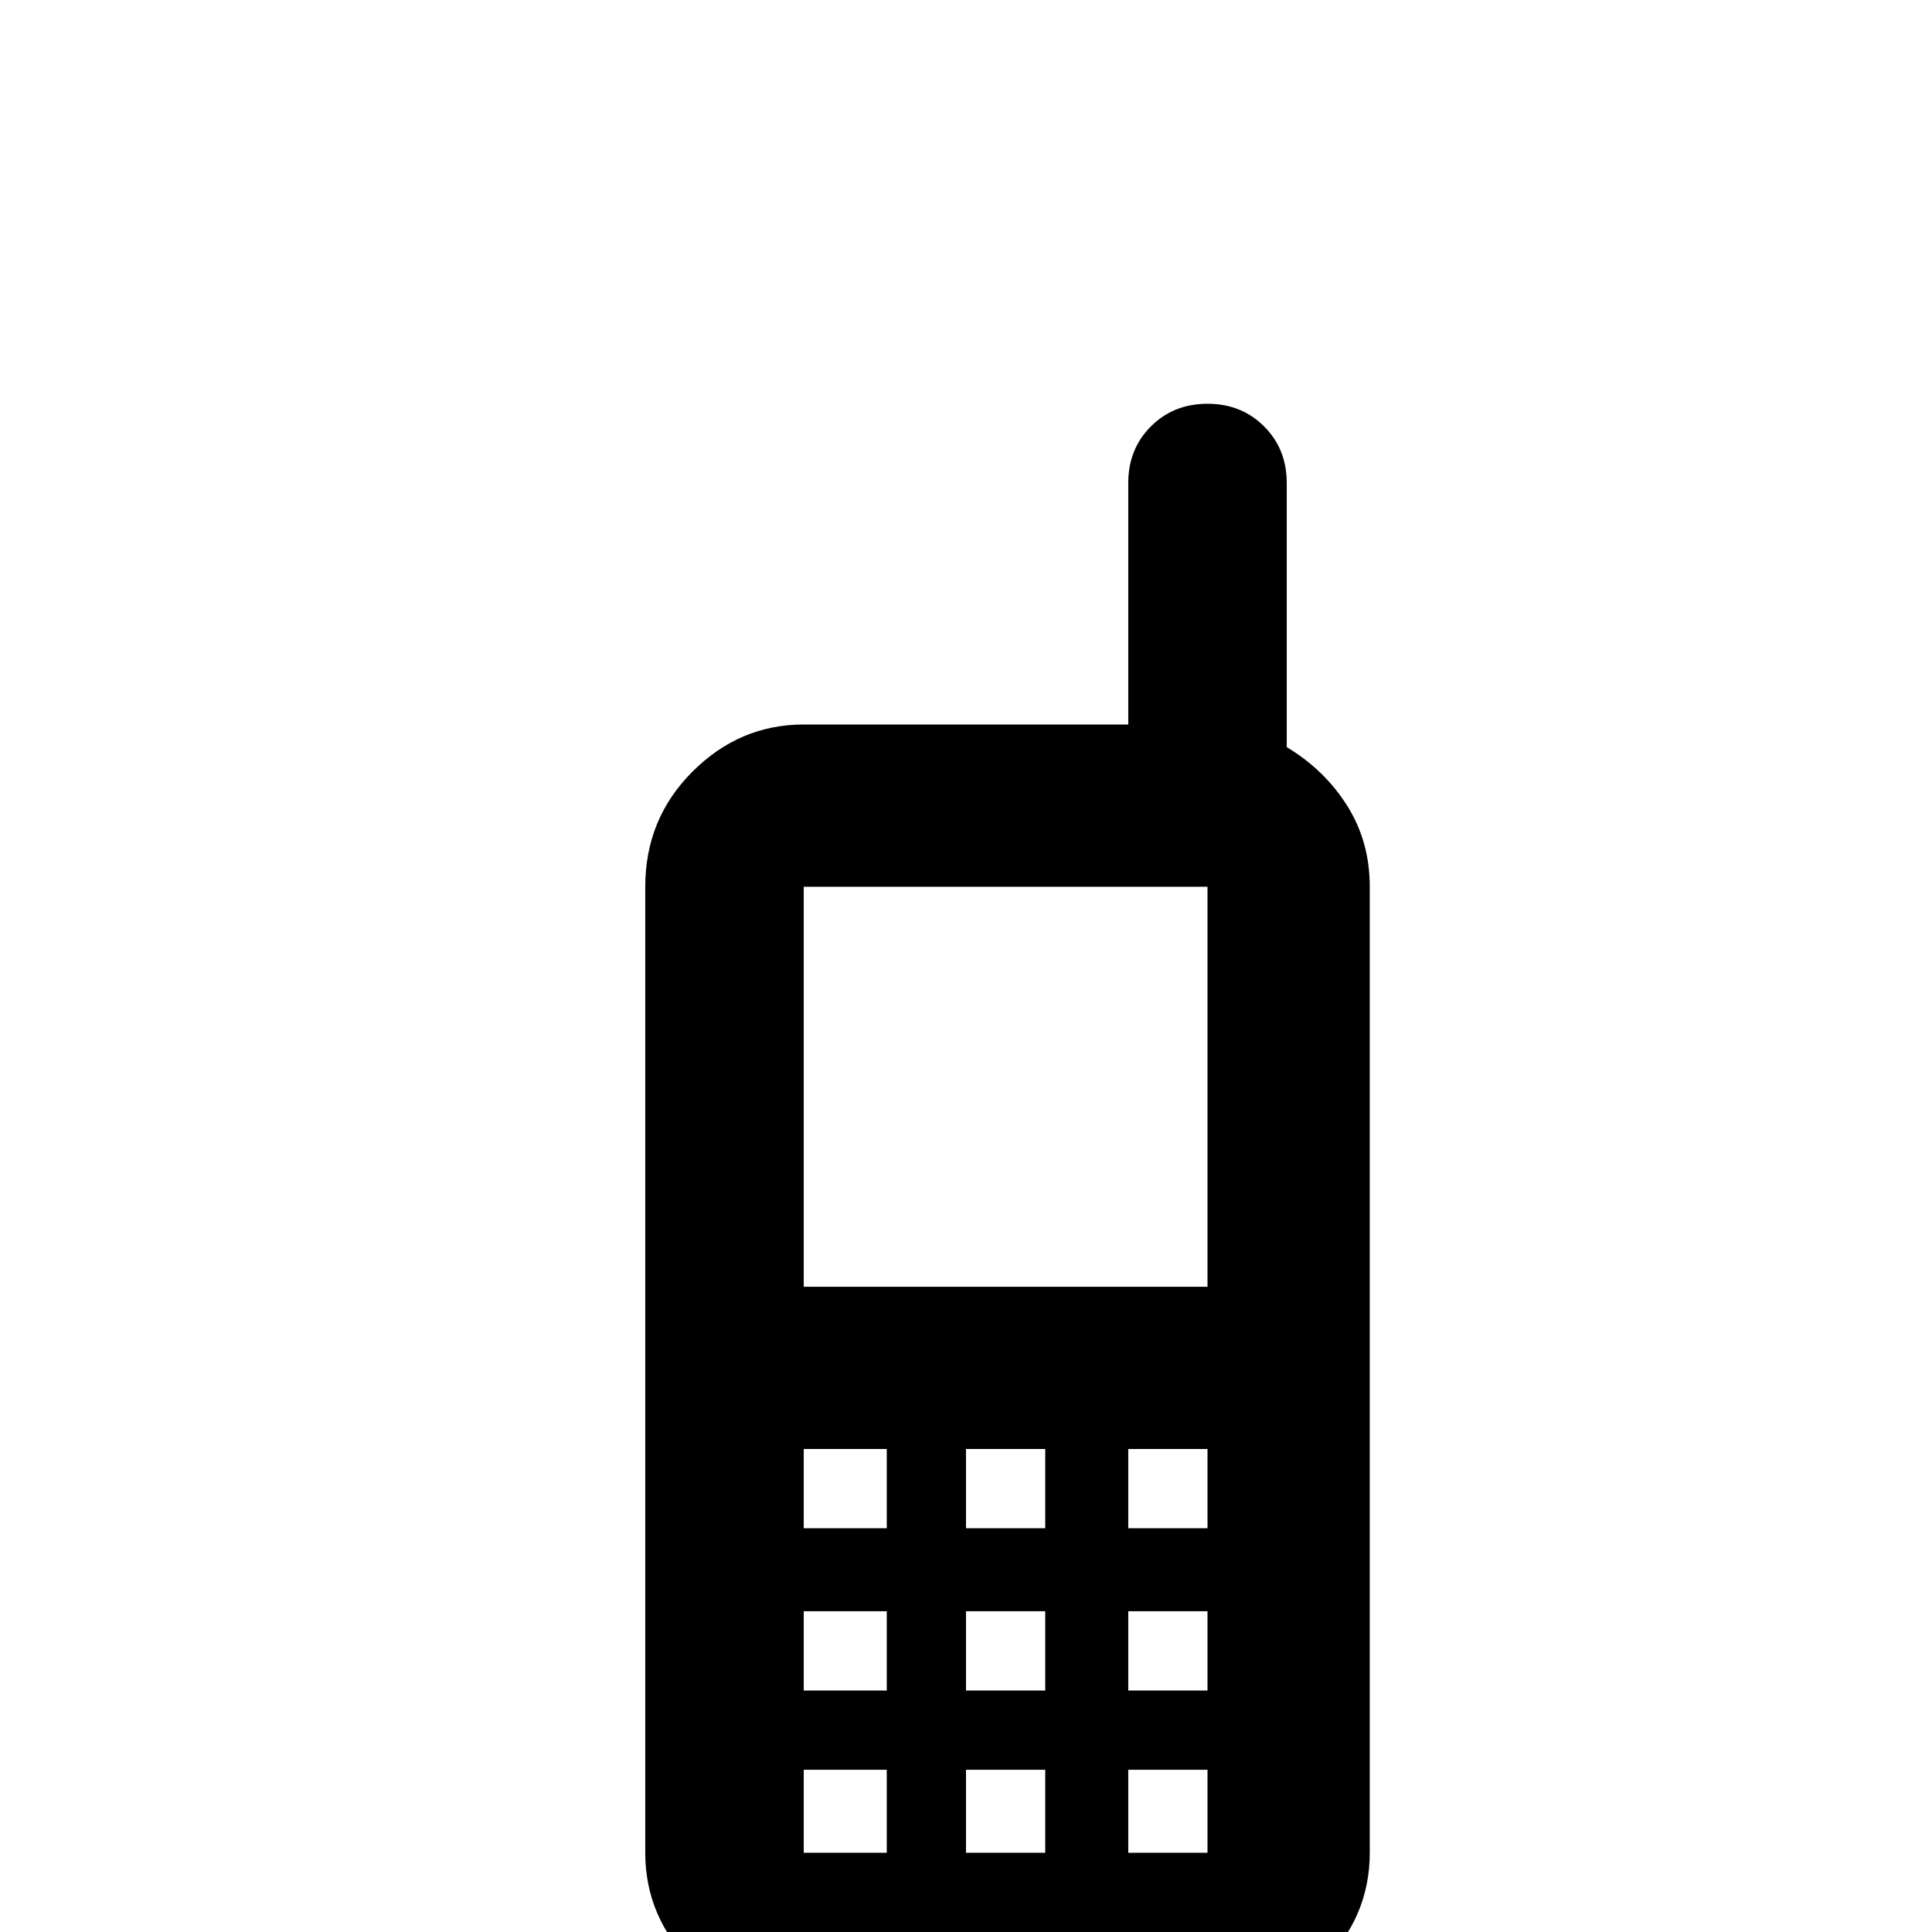 <svg xmlns="http://www.w3.org/2000/svg" viewBox="0 -512 512 512">
	<path fill="#000000" d="M320 -405Q311 -405 305 -399Q299 -393 299 -384V-320H213Q196 -320 183.5 -307.5Q171 -295 171 -277V-21Q171 -4 183.5 8.5Q196 21 213 21H320Q338 21 350.5 8.5Q363 -4 363 -21V-277Q363 -289 357 -298.5Q351 -308 341 -314V-384Q341 -393 335 -399Q329 -405 320 -405ZM213 -277H320V-171H213ZM213 -128H235V-107H213ZM256 -128H277V-107H256ZM299 -128H320V-107H299ZM213 -85H235V-64H213ZM256 -85H277V-64H256ZM299 -85H320V-64H299ZM213 -43H235V-21H213ZM256 -43H277V-21H256ZM299 -43H320V-21H299Z"/>
</svg>